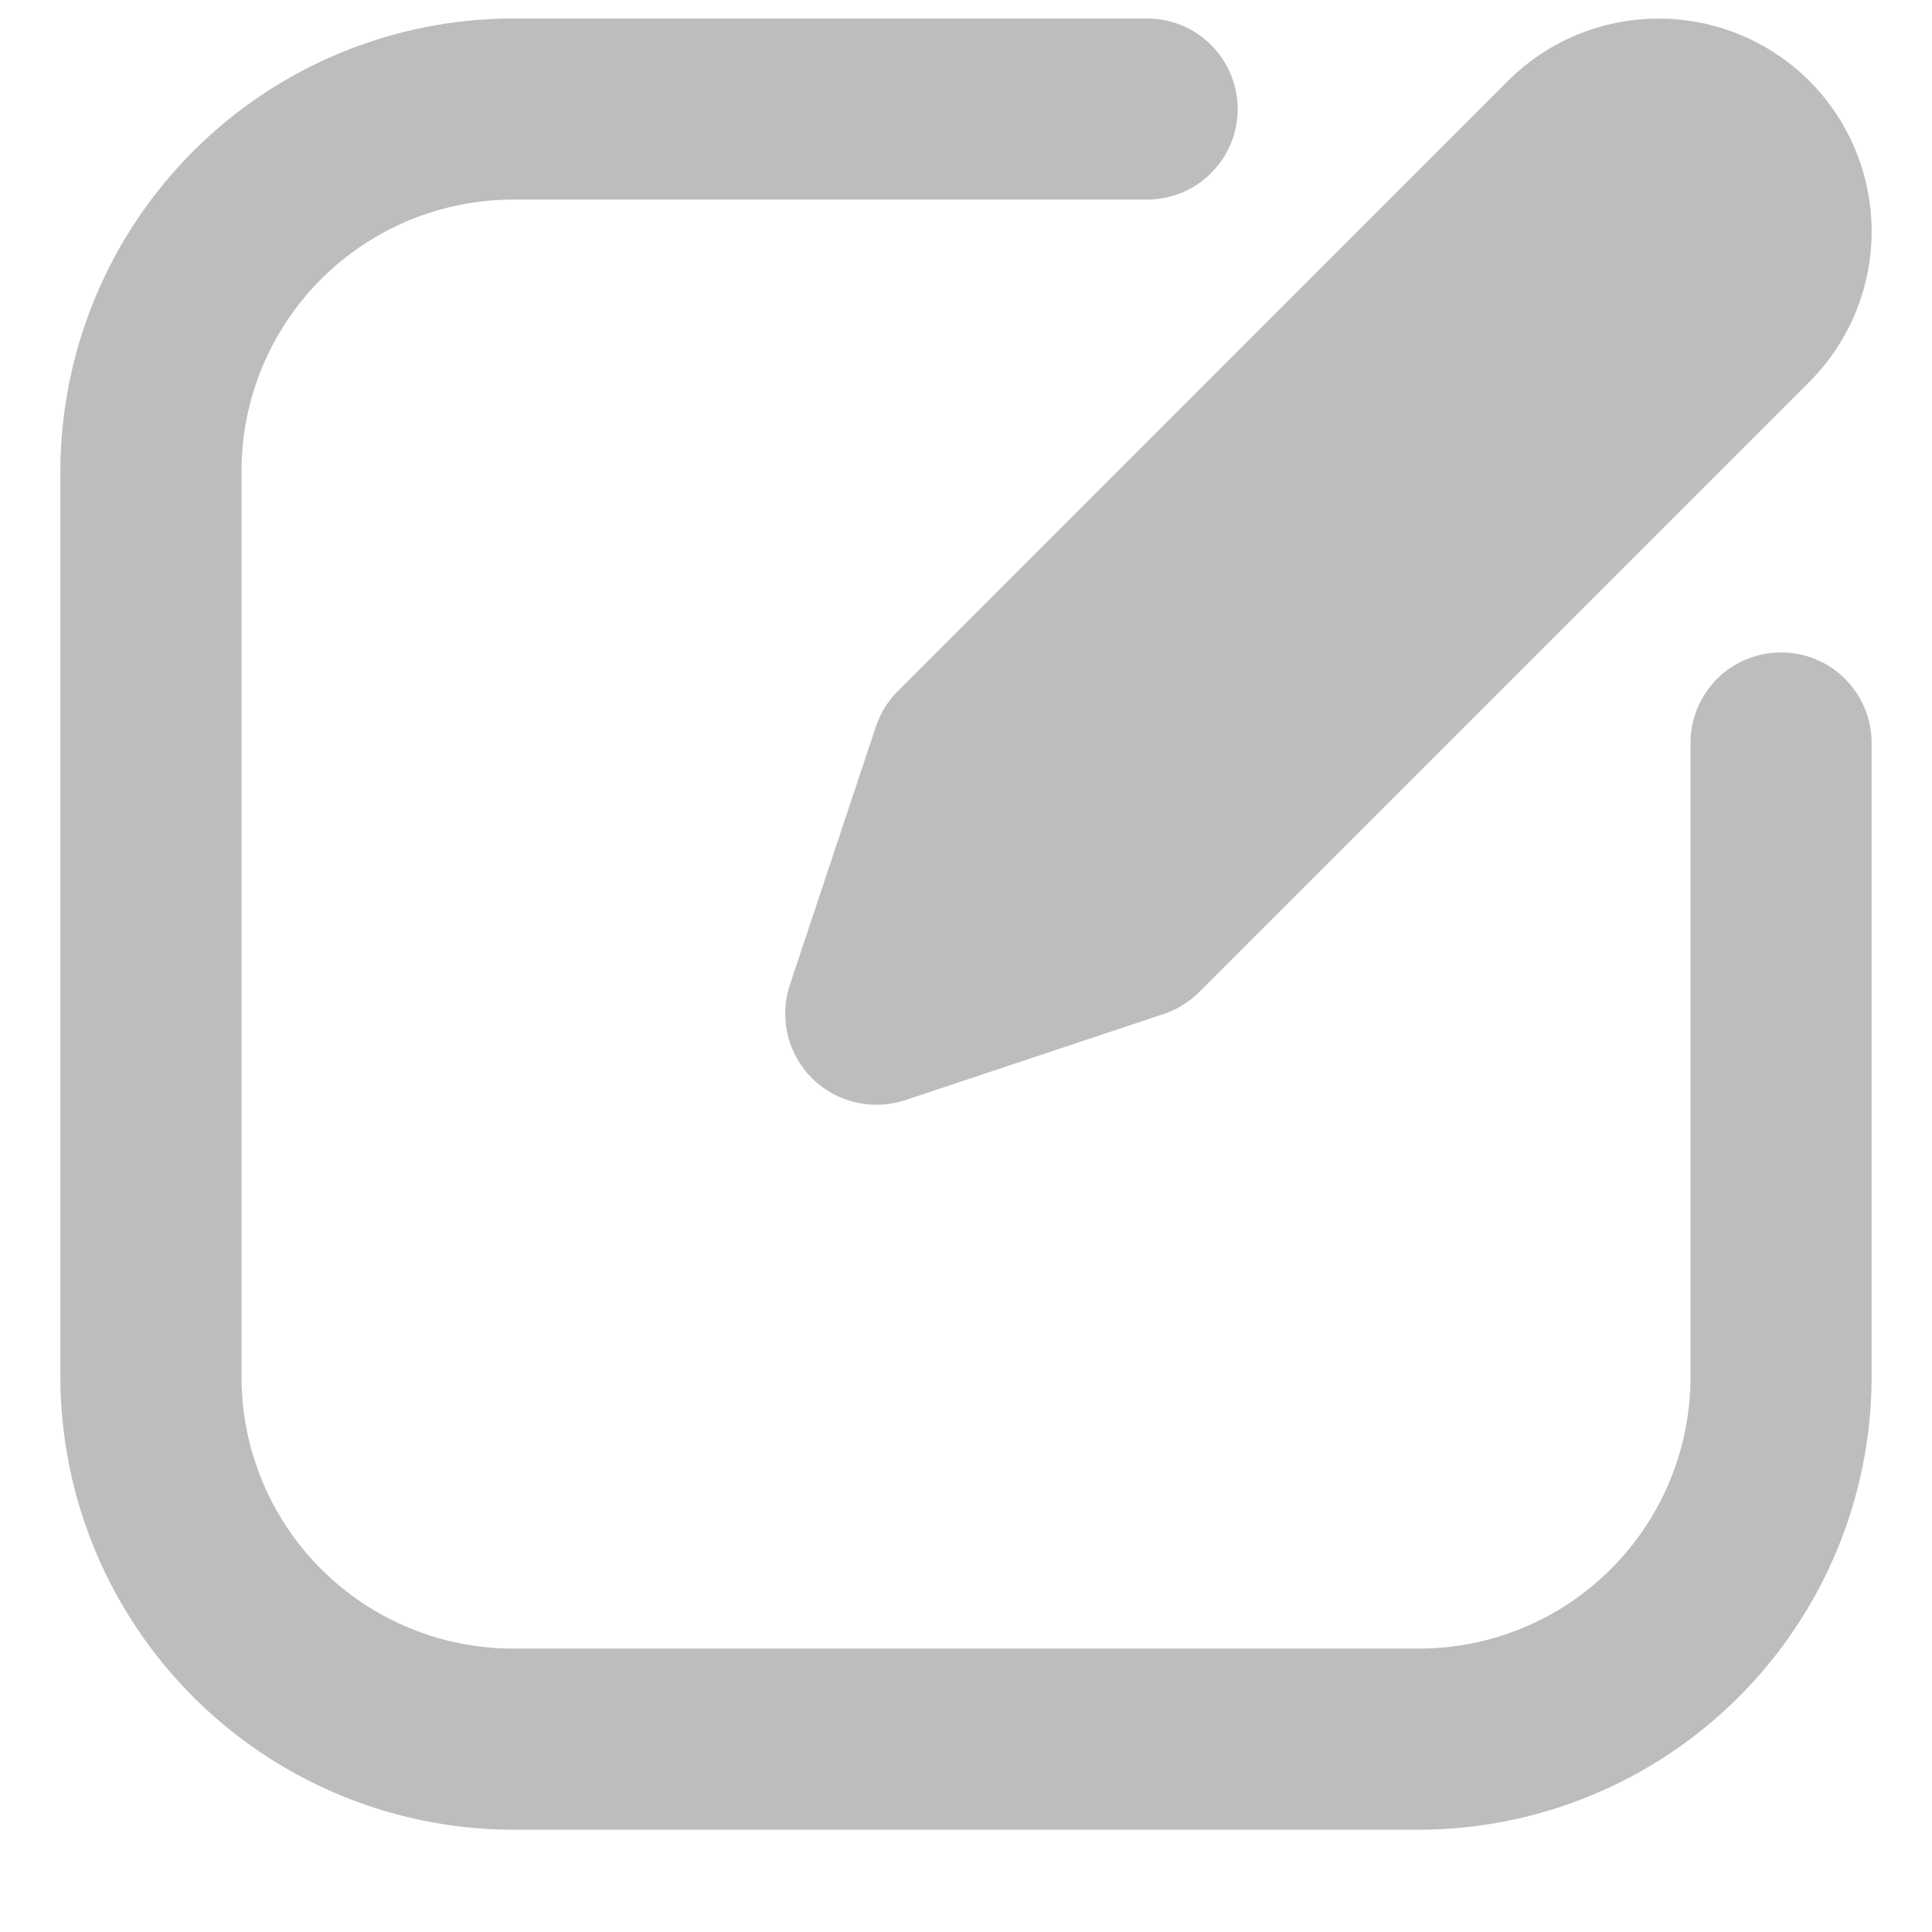 <svg width="16" height="16" viewBox="0 0 16 16" fill="none" xmlns="http://www.w3.org/2000/svg">
<path d="M7.255 6.014L6.538 8.166C6.496 8.298 6.492 8.439 6.524 8.573C6.557 8.708 6.626 8.831 6.724 8.929C6.822 9.026 6.945 9.096 7.08 9.128C7.214 9.161 7.355 9.156 7.487 9.114L9.639 8.397C9.749 8.36 9.849 8.298 9.931 8.216L14.983 3.164C15.314 2.833 15.5 2.385 15.5 1.917C15.5 1.449 15.314 1 14.983 0.669C14.652 0.339 14.204 0.154 13.736 0.154C13.268 0.154 12.82 0.339 12.489 0.669L7.437 5.722C7.354 5.804 7.292 5.904 7.255 6.014Z" fill="#BDBDBD"/>
<path d="M14.75 5.403C14.551 5.403 14.36 5.482 14.22 5.622C14.079 5.763 14 5.954 14 6.153V11.403C14 12 13.763 12.572 13.341 12.994C12.919 13.416 12.347 13.653 11.75 13.653H4.25C3.653 13.653 3.081 13.416 2.659 12.994C2.237 12.572 2 12 2 11.403V3.903C2 3.306 2.237 2.734 2.659 2.312C3.081 1.89 3.653 1.653 4.25 1.653H9.5C9.699 1.653 9.89 1.574 10.03 1.433C10.171 1.293 10.25 1.102 10.25 0.903C10.25 0.704 10.171 0.513 10.03 0.373C9.89 0.232 9.699 0.153 9.5 0.153H4.25C3.256 0.154 2.303 0.549 1.6 1.252C0.897 1.956 0.501 2.909 0.5 3.903V11.403C0.501 12.397 0.897 13.35 1.6 14.053C2.303 14.756 3.256 15.152 4.25 15.153H11.75C12.744 15.152 13.697 14.756 14.4 14.053C15.103 13.35 15.499 12.397 15.5 11.403V6.153C15.5 5.954 15.421 5.763 15.28 5.622C15.14 5.482 14.949 5.403 14.75 5.403Z" fill="#BDBDBD"/>
</svg>
